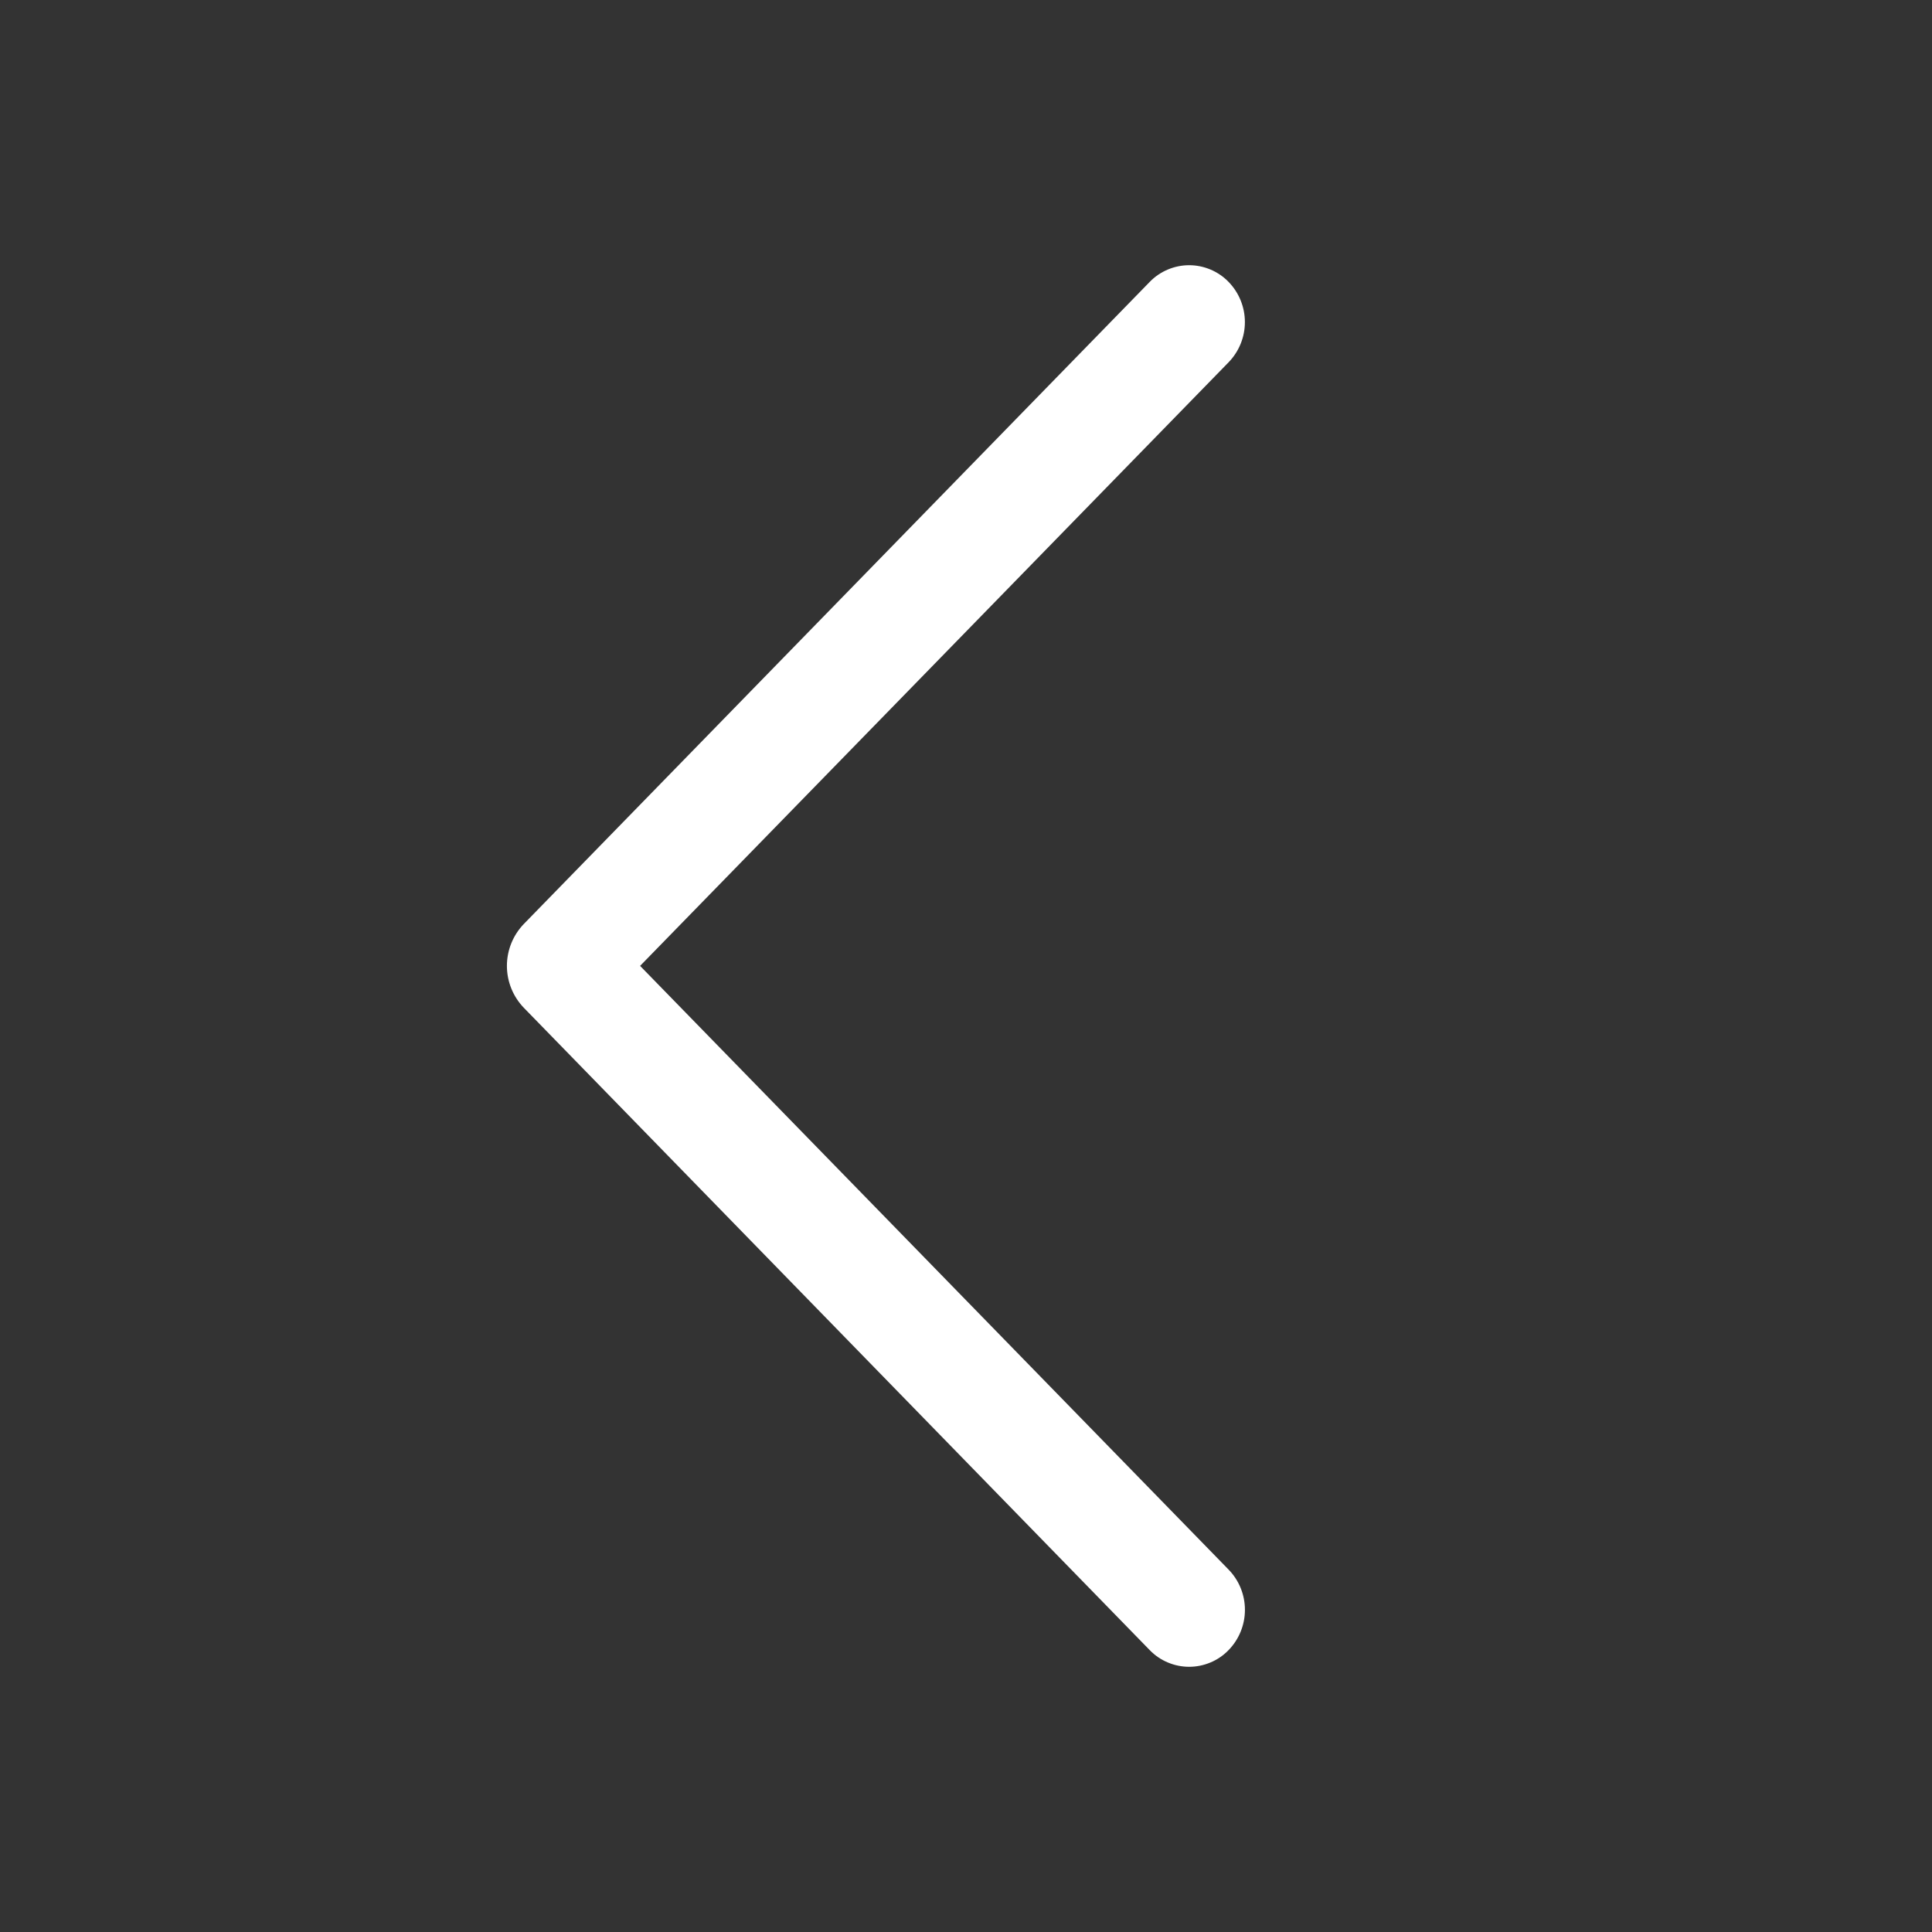 <svg width="48" height="48" viewBox="0 0 48 48" fill="none" xmlns="http://www.w3.org/2000/svg">
<rect x="0" y="0" width="48" height="48" fill="#333333" stroke="none"/>
<path d="M28.566 7.002L13.02 22.95C12.747 23.23 12.594 23.606 12.594 23.997C12.594 24.388 12.747 24.764 13.02 25.044L28.566 40.998C28.693 41.129 28.845 41.233 29.013 41.303C29.181 41.374 29.362 41.411 29.544 41.411C29.726 41.411 29.907 41.374 30.075 41.303C30.243 41.233 30.395 41.129 30.522 40.998C30.784 40.73 30.93 40.37 30.93 39.996C30.93 39.621 30.784 39.262 30.522 38.994L15.903 23.997L30.522 9.003C30.783 8.735 30.929 8.376 30.929 8.002C30.929 7.629 30.783 7.27 30.522 7.002C30.395 6.871 30.243 6.768 30.075 6.697C29.907 6.626 29.726 6.589 29.544 6.589C29.362 6.589 29.181 6.626 29.013 6.697C28.845 6.768 28.693 6.871 28.566 7.002V7.002Z" fill="white"/>
</svg>
